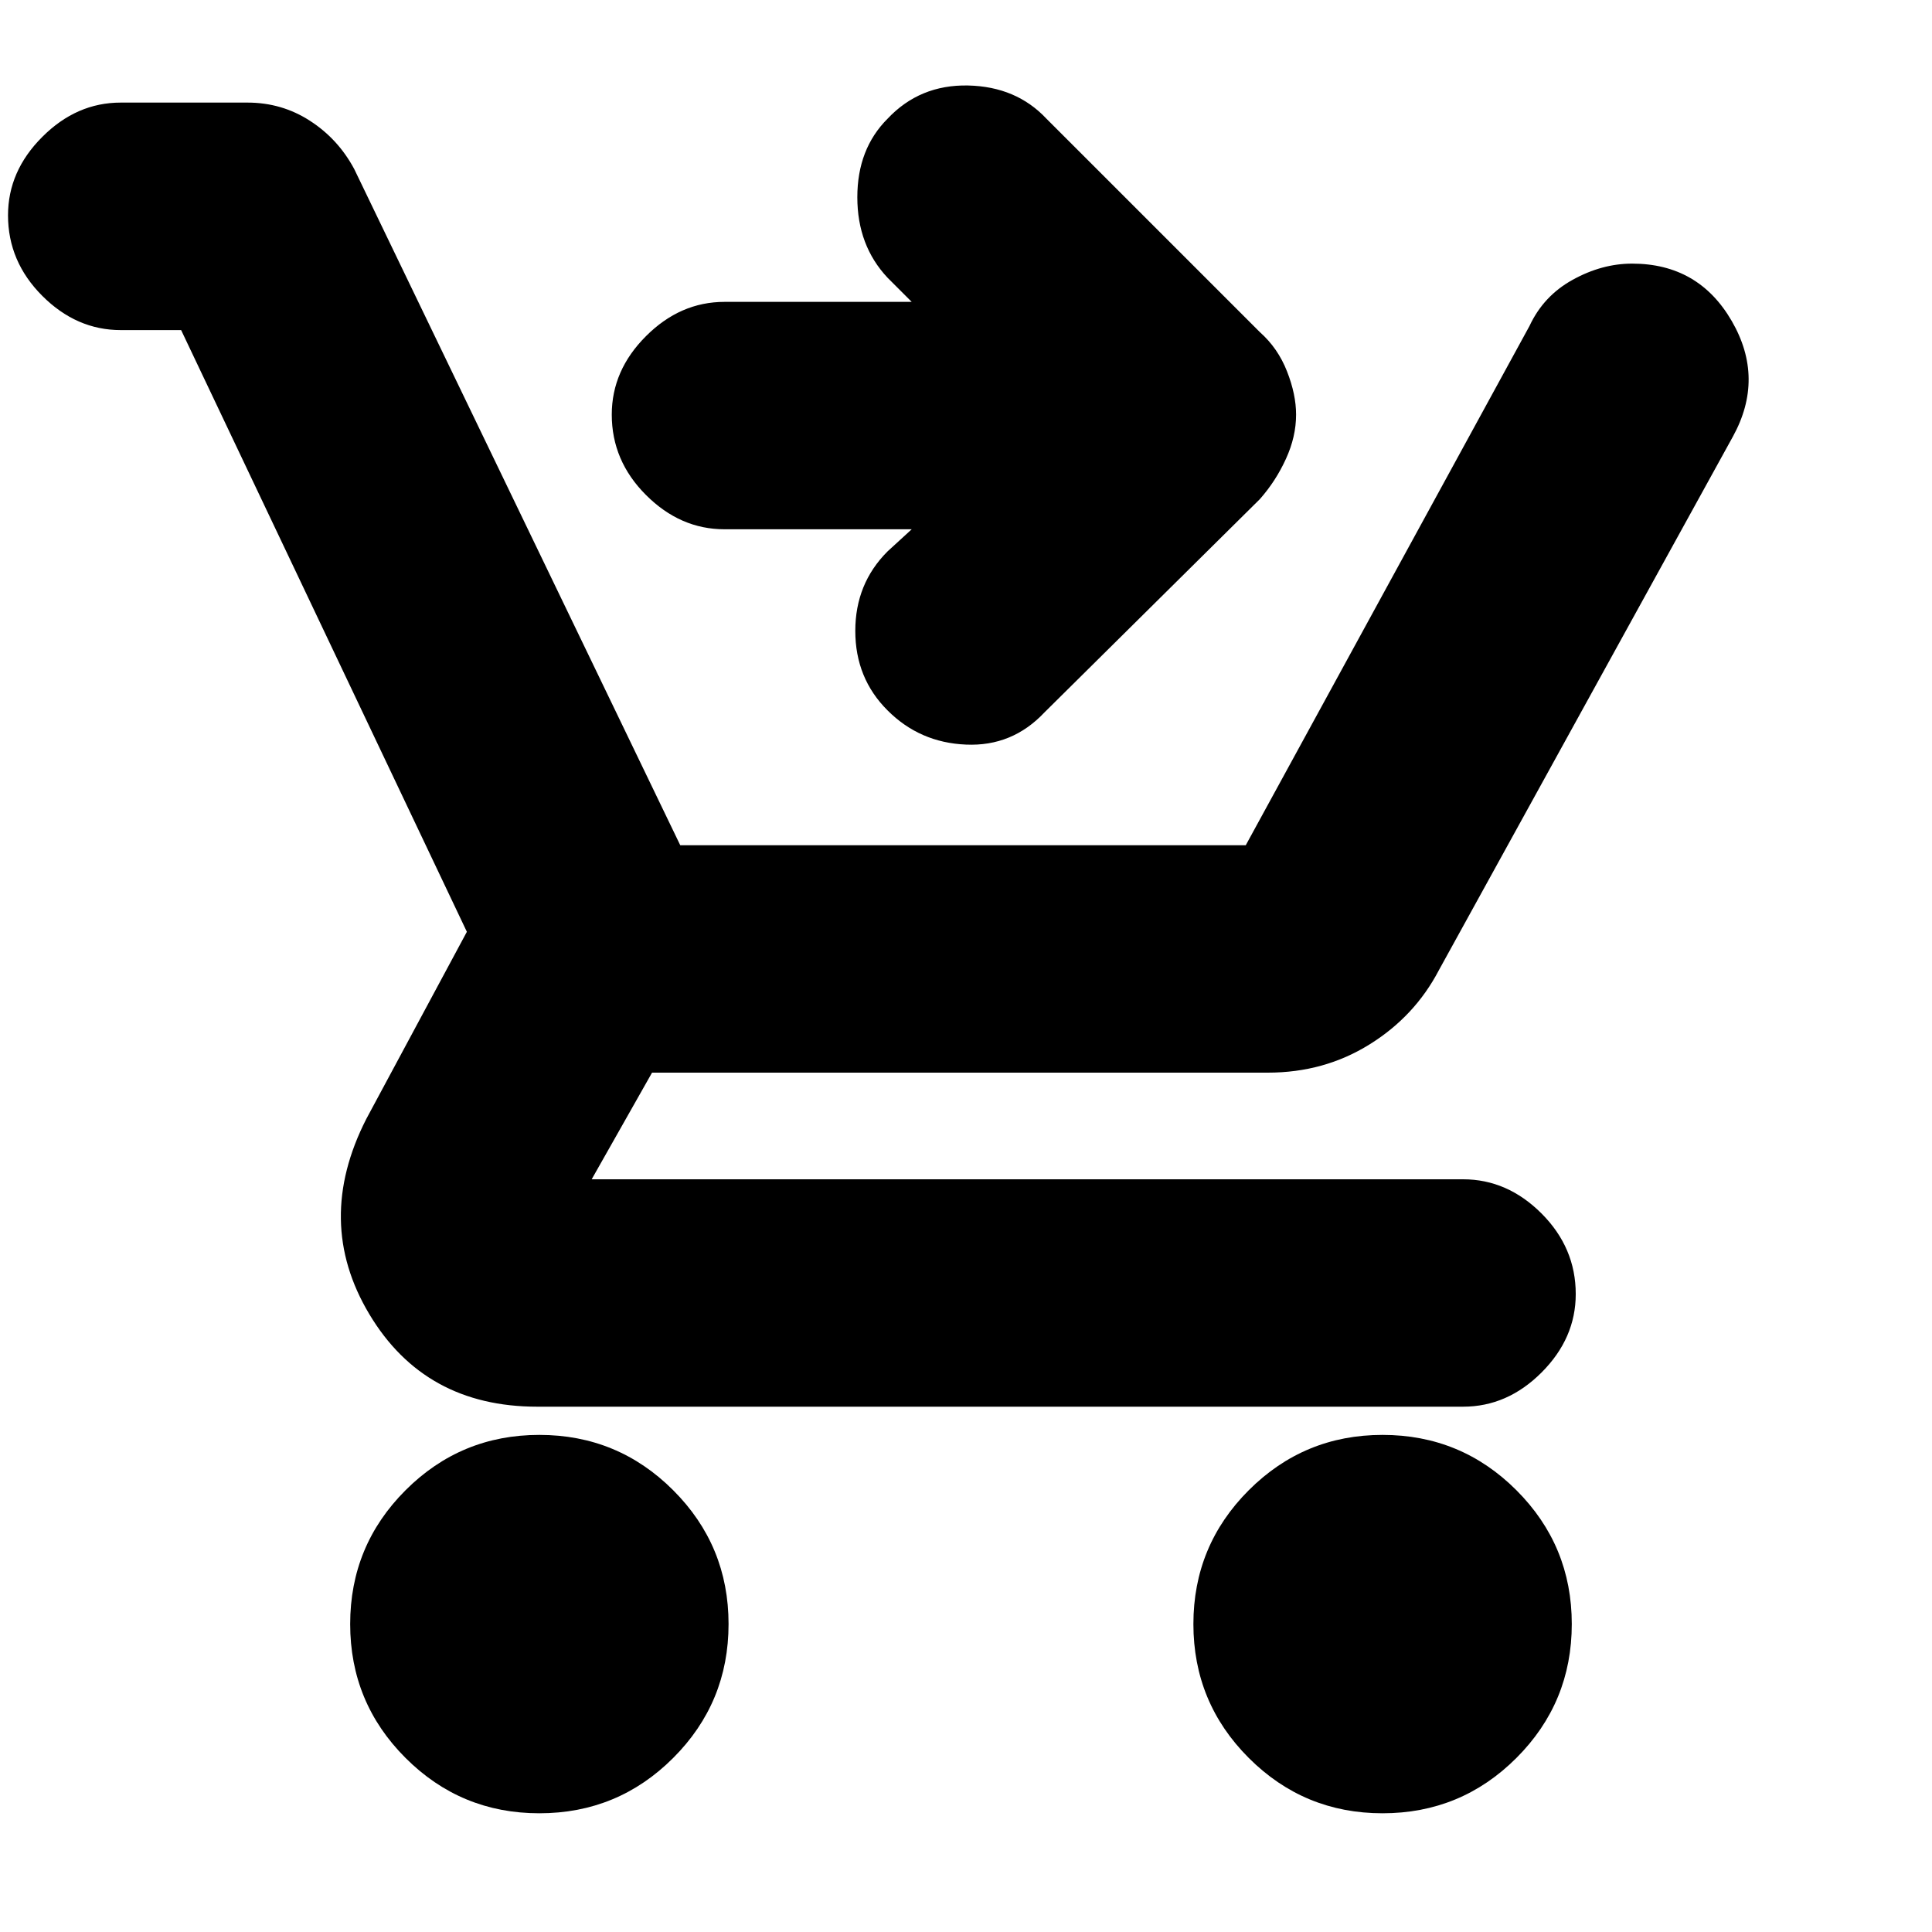 <svg xmlns="http://www.w3.org/2000/svg" height="20" width="20"><path d="M5.583 18.771q-.812 0-1.385-.573t-.573-1.386q0-.812.573-1.385t1.385-.573q.813 0 1.386.573t.573 1.385q0 .813-.573 1.386t-1.386.573Zm8.729 0q-.812 0-1.385-.573t-.573-1.386q0-.812.573-1.385t1.385-.573q.813 0 1.386.573t.573 1.385q0 .813-.573 1.386t-1.386.573ZM9.188 7.354q-.334-.333-.334-.823 0-.489.334-.823l.25-.229H7.5q-.458 0-.812-.354-.355-.354-.355-.833 0-.459.355-.813.354-.354.812-.354h1.938l-.25-.25q-.313-.333-.313-.833 0-.5.313-.813.333-.354.833-.344.5.011.812.344l2.209 2.209q.187.166.281.406.094.239.094.448 0 .229-.105.458-.104.229-.27.417l-2.23 2.208q-.333.354-.812.333-.479-.02-.812-.354Zm-3.626 7.208q-1.166 0-1.739-.958-.573-.958-.031-2.021l1.041-1.937-2.958-6.229H1.25q-.458 0-.812-.354-.355-.355-.355-.834 0-.458.355-.812.354-.355.812-.355h1.312q.355 0 .646.188.292.188.459.5l3.375 7h5.854l2.937-5.375q.146-.313.448-.479.302-.167.615-.167.687 0 1.031.594.344.594.011 1.198l-3.042 5.521q-.25.479-.719.77-.469.292-1.052.292H6.75l-.625 1.104h9.021q.458 0 .812.354.354.355.354.834 0 .458-.354.812-.354.354-.812.354Z"/></svg>